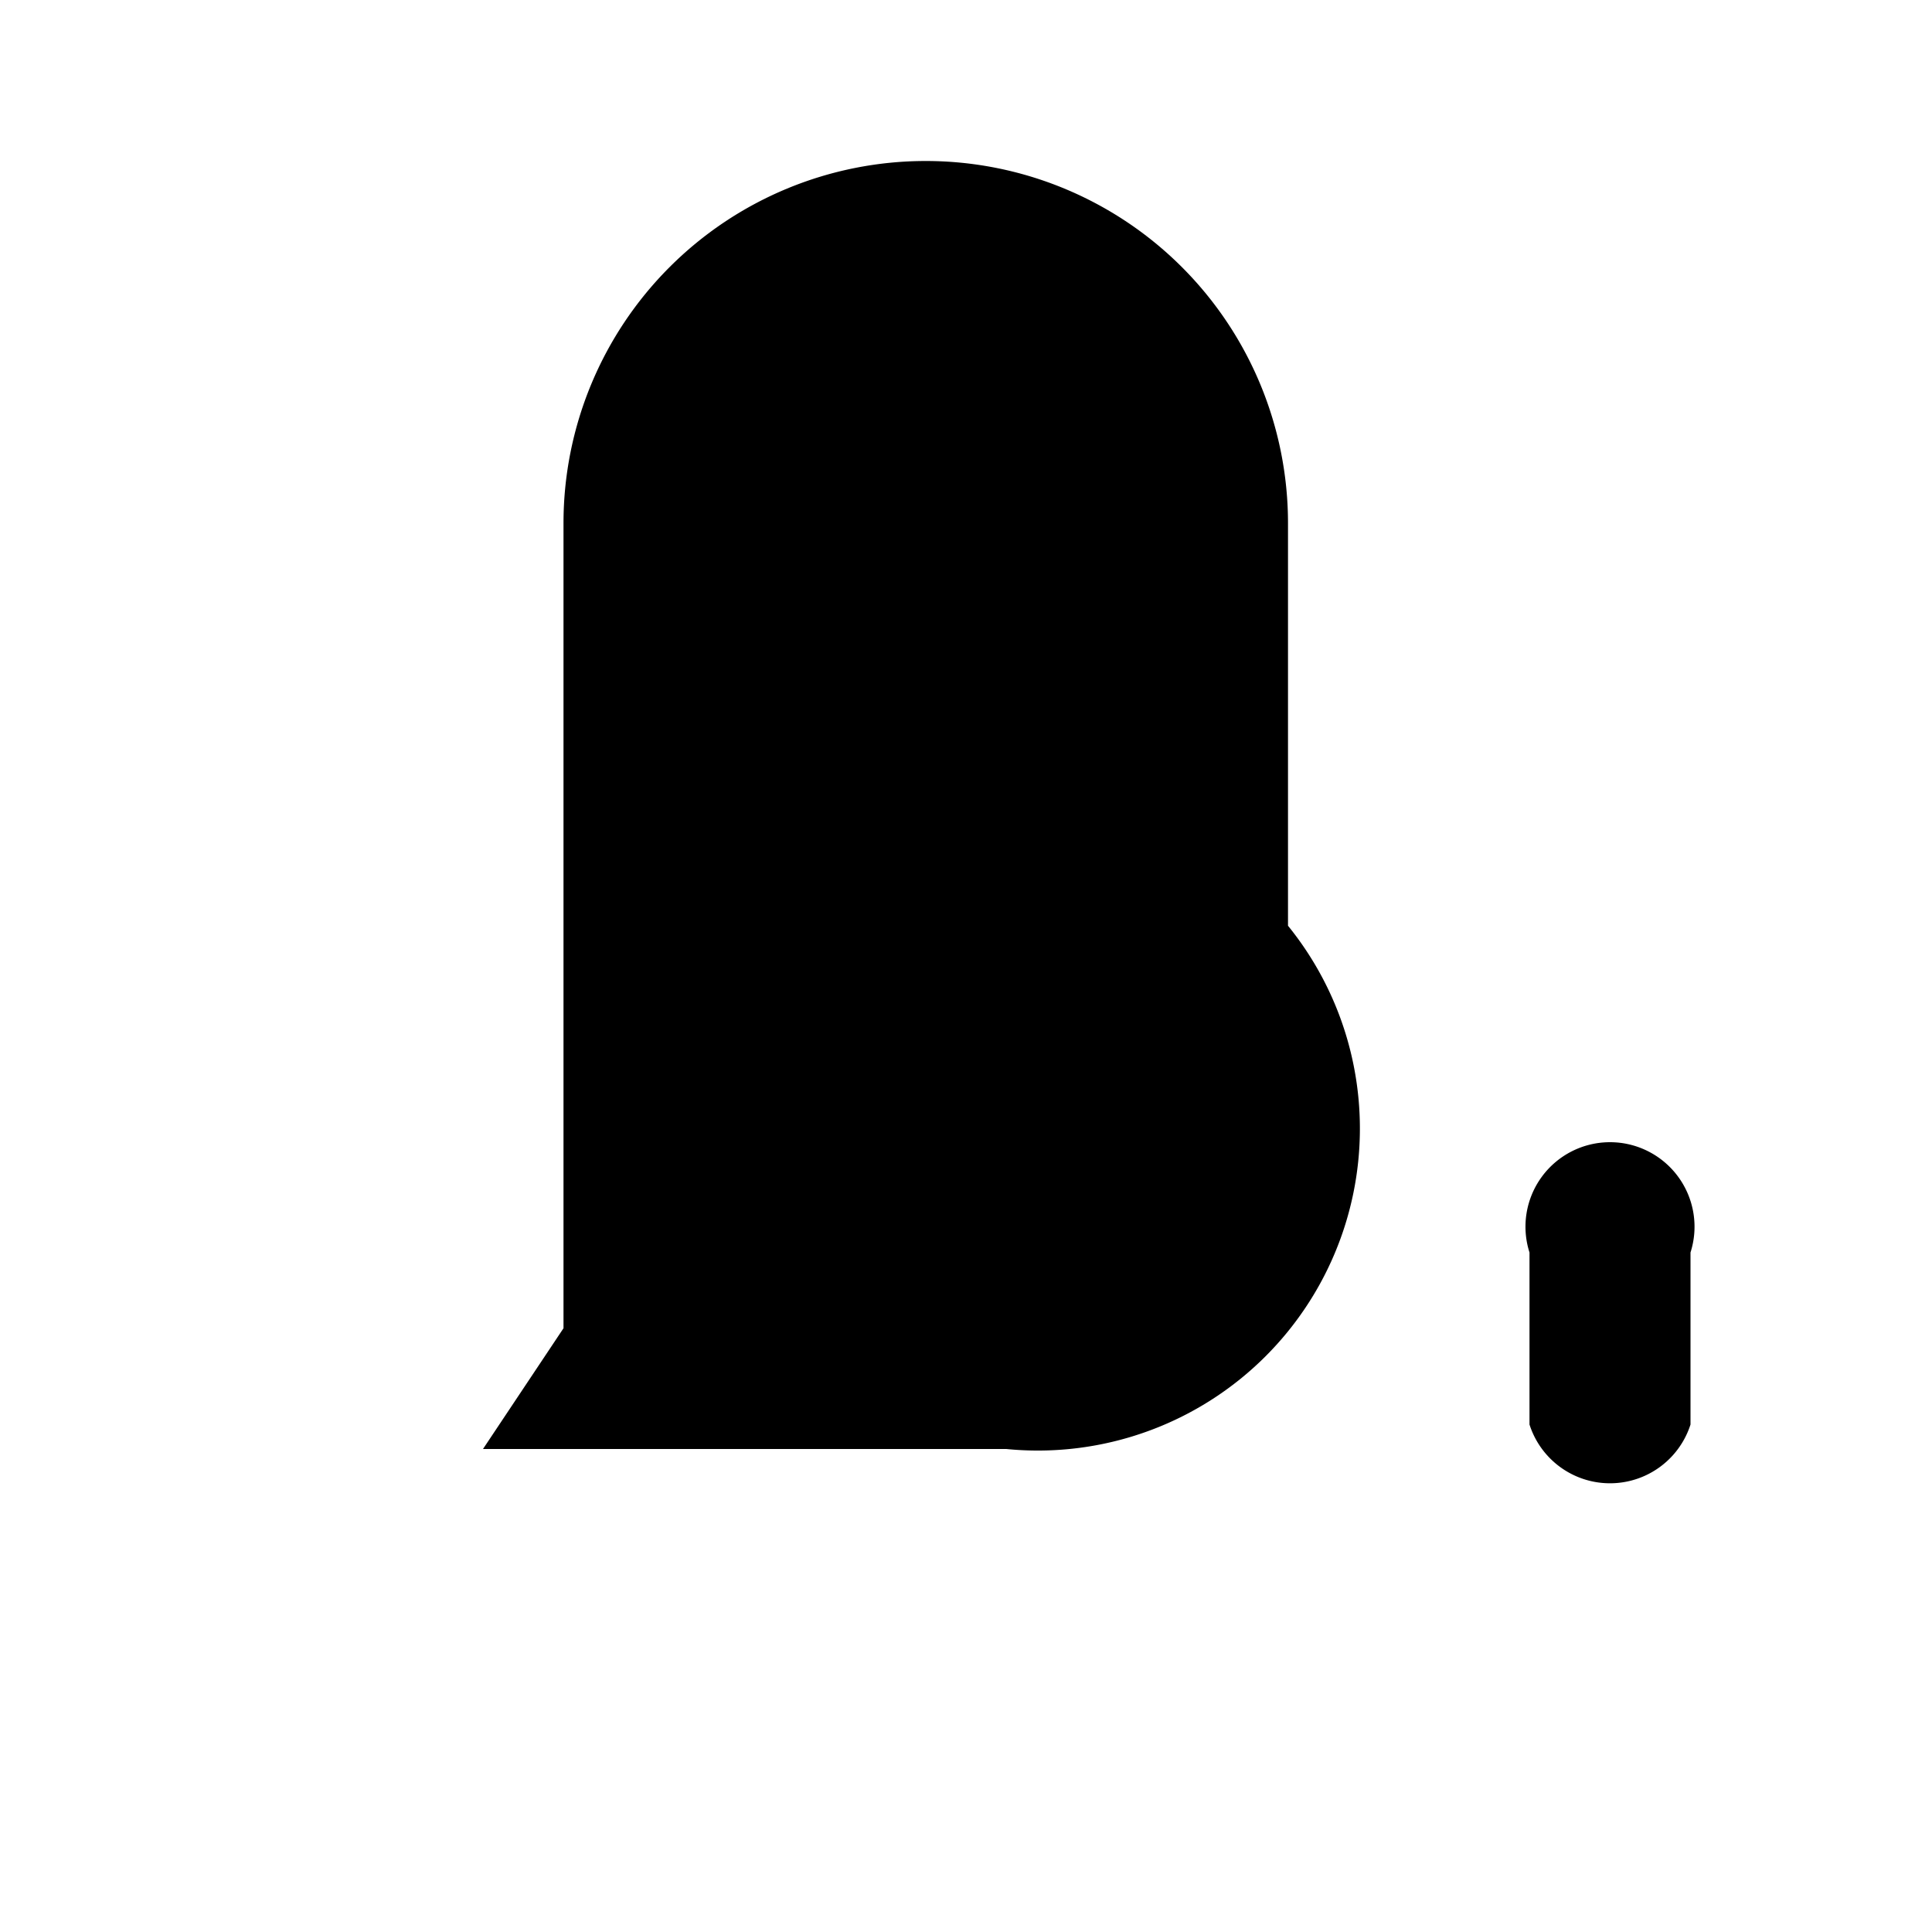 <svg xmlns="http://www.w3.org/2000/svg" class="icon icon-zap-off" viewBox="0 0 24 24">
<path d="M0 0h24v24H0z" fill="none"/>
<path d="M6 18h6.5a4 4 0 0 0 3.5-6.5v-5a4 4 0 1 0 -9 0v10zm13-.304v-2.137a1.05 1.05 1 1 1 2 0v2.137a1.05 1.05 1 0 1 -2 0z"/>
</svg>
